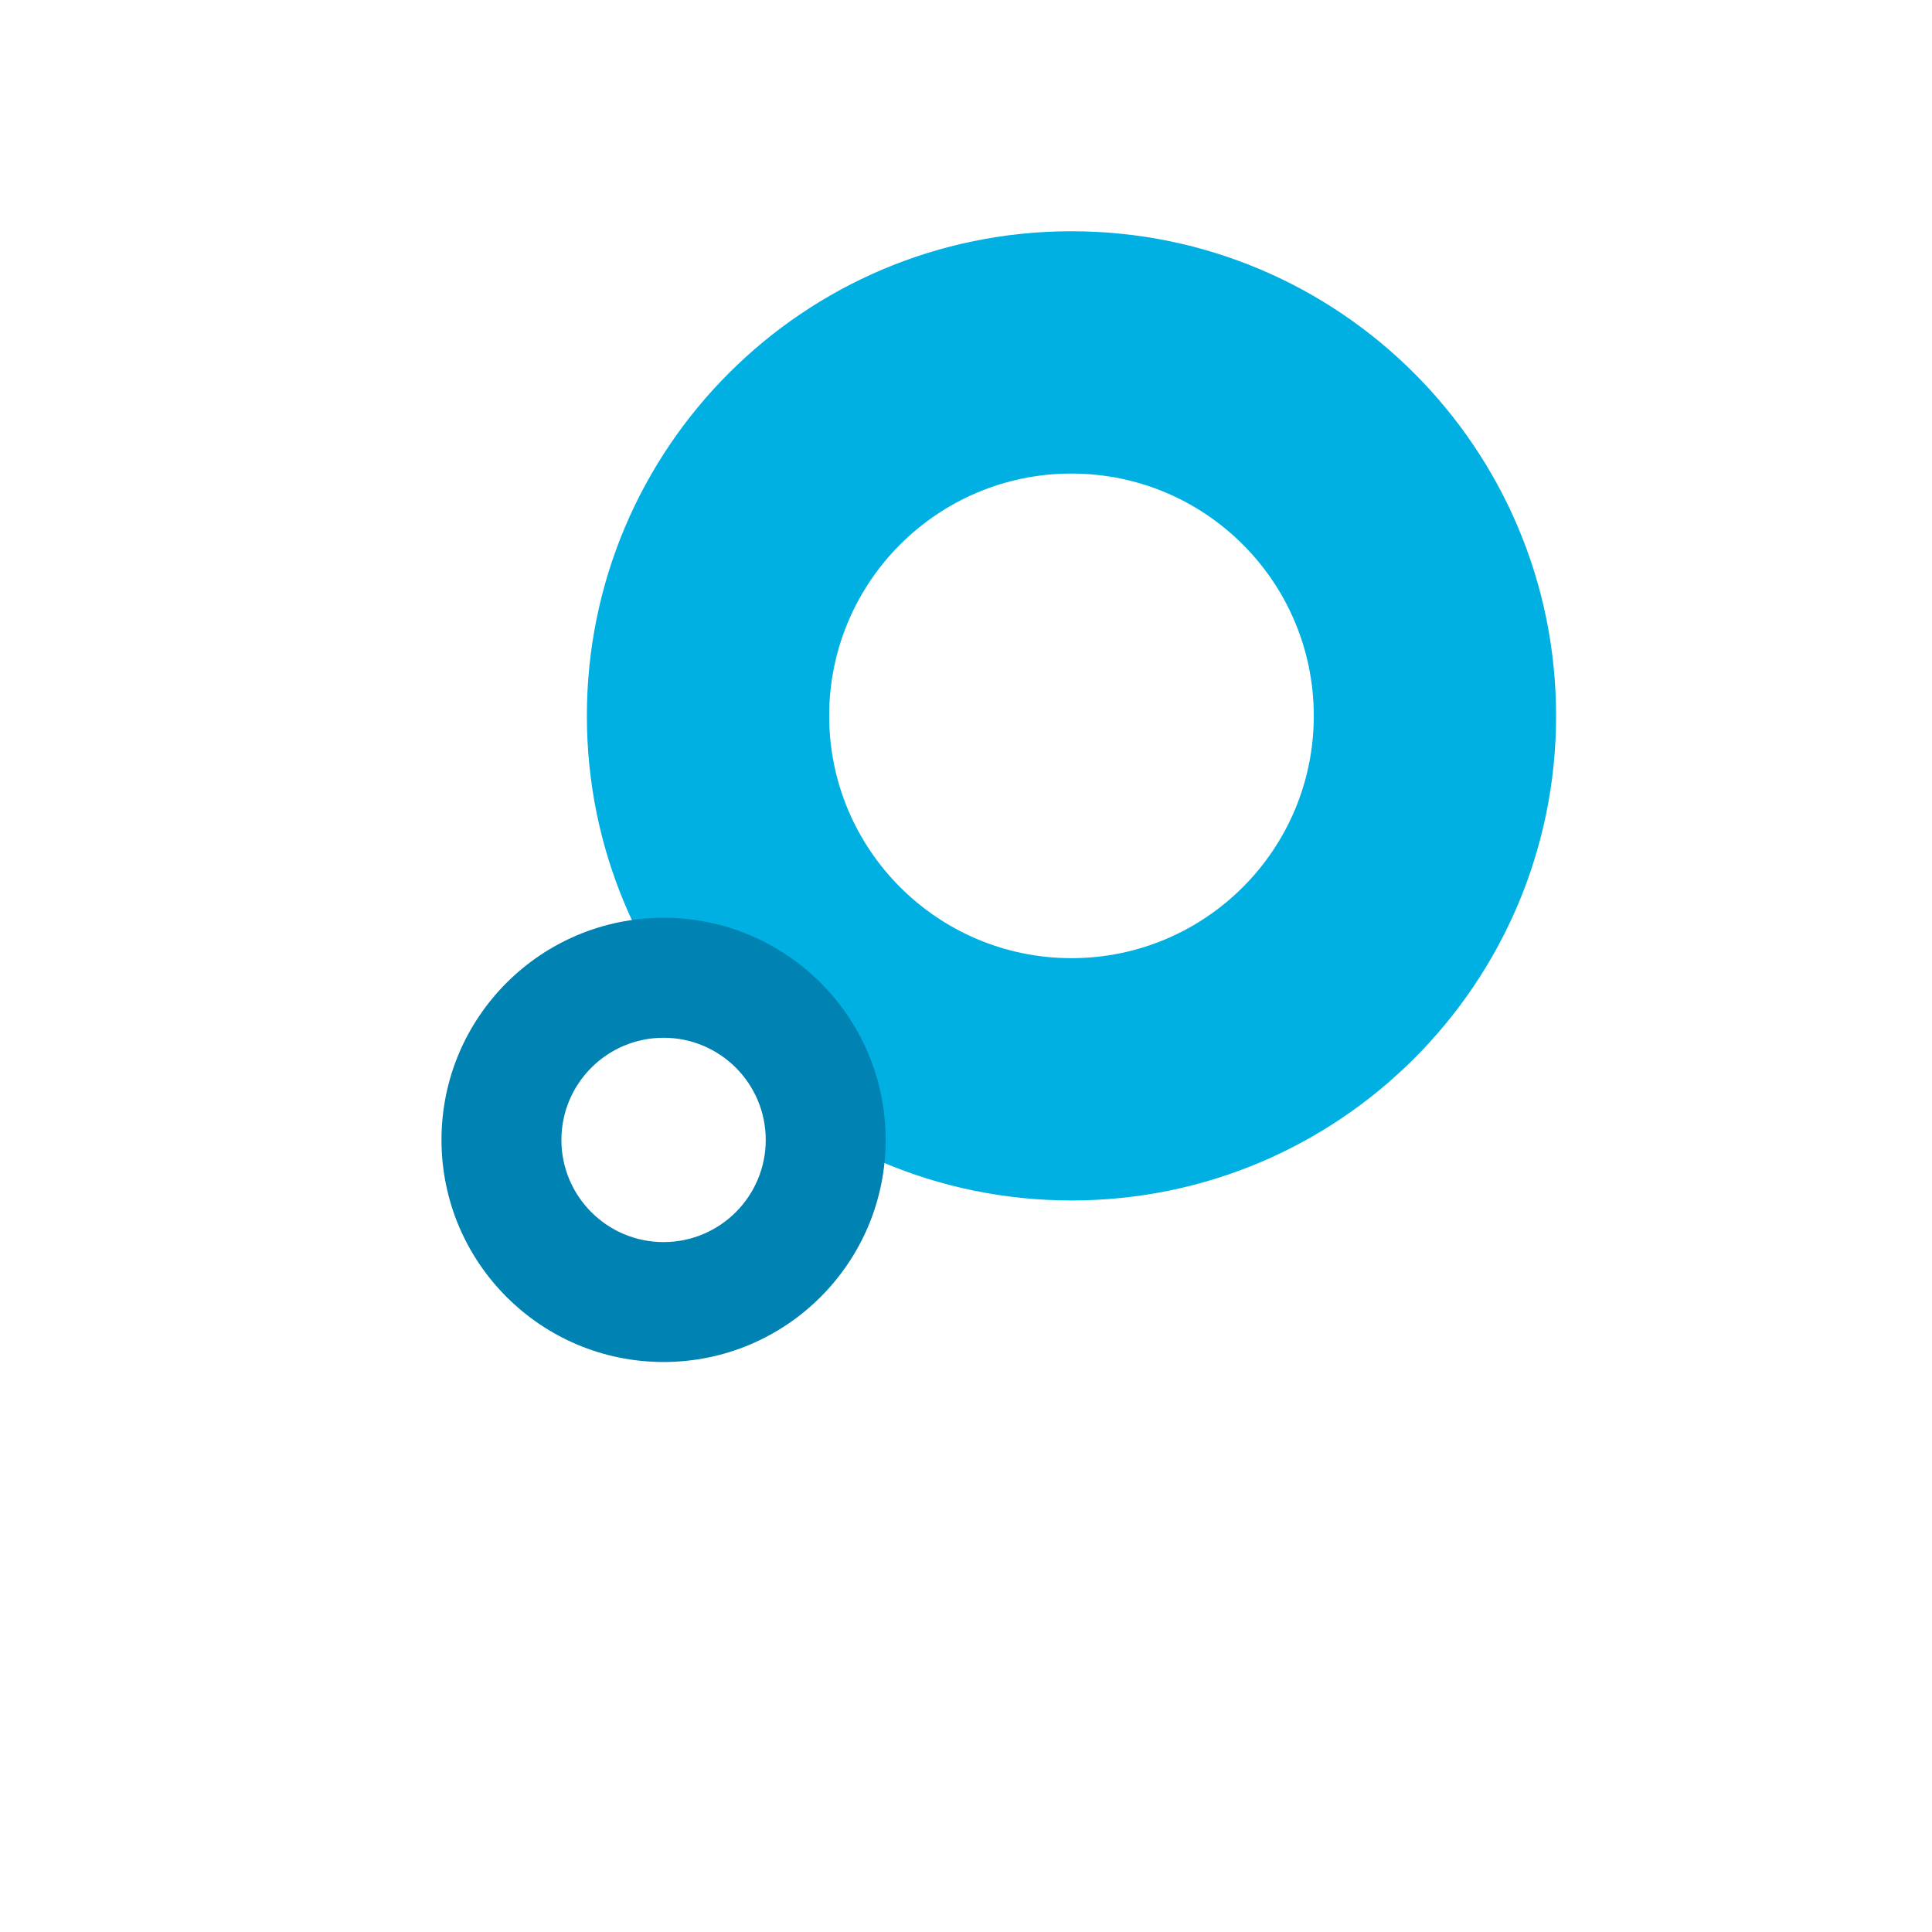 <?xml version="1.0" encoding="UTF-8" standalone="no"?>
<svg
   viewBox="0 0 24 24"
   width="24pt"
   height="24pt"
   version="1.1"
   id="svg1364"
   sodipodi:docname="workspace.svg"
   xml:space="preserve"
   inkscape:version="1.2.2 (732a01da63, 2022-12-09)"
   inkscape:export-filename="workspace.svg"
   inkscape:export-xdpi="96"
   inkscape:export-ydpi="96"
   xmlns:inkscape="http://www.inkscape.org/namespaces/inkscape"
   xmlns:sodipodi="http://sodipodi.sourceforge.net/DTD/sodipodi-0.dtd"
   xmlns="http://www.w3.org/2000/svg"
   xmlns:svg="http://www.w3.org/2000/svg"><defs
     id="defs1368" /><sodipodi:namedview
     id="namedview1366"
     pagecolor="#ffffff"
     bordercolor="#000000"
     borderopacity="0.25"
     inkscape:showpageshadow="2"
     inkscape:pageopacity="0.0"
     inkscape:pagecheckerboard="0"
     inkscape:deskcolor="#d1d1d1"
     inkscape:document-units="pt"
     showgrid="false"
     inkscape:zoom="12.640625"
     inkscape:cx="7.3572311"
     inkscape:cy="6.0914709"
     inkscape:window-width="1920"
     inkscape:window-height="974"
     inkscape:window-x="-11"
     inkscape:window-y="1609"
     inkscape:window-maximized="1"
     inkscape:current-layer="svg1364" /><g
     id="g1519"
     transform="matrix(10.855,0,0,10.855,-91.809,-42.143)"><g
       id="g1523"
       transform="matrix(0.079,0,0,0.079,8.963,4.147)"><path
         d="m 9.126,10.53 c -1.938,0 -3.51,-1.571 -3.51,-3.51 0,-1.939 1.571,-3.51 3.51,-3.51 1.939,0 3.51,1.571 3.51,3.51 0,1.939 -1.572,3.51 -3.51,3.51 M 9.126,0 C 5.249,0 2.106,3.143 2.106,7.02 c 0,3.877 3.143,7.02 7.02,7.02 3.877,0 7.02,-3.143 7.02,-7.02 C 16.146,3.143 13.003,0 9.126,0"
         fill="#00b0e3"
         id="path1505" /><path
         d="m 3.217,14.643 c -0.817,0 -1.48,-0.663 -1.48,-1.48 0,-0.817 0.663,-1.48 1.48,-1.48 0.817,0 1.48,0.662 1.48,1.48 0,0.817 -0.663,1.48 -1.48,1.48 m 0,-4.698 C 1.44,9.945 0,11.386 0,13.162 c 0,1.777 1.44,3.218 3.217,3.218 1.777,0 3.217,-1.44 3.217,-3.218 0,-1.777 -1.44,-3.217 -3.217,-3.217"
         fill="#0082b2"
         id="path1507" /></g></g></svg>
